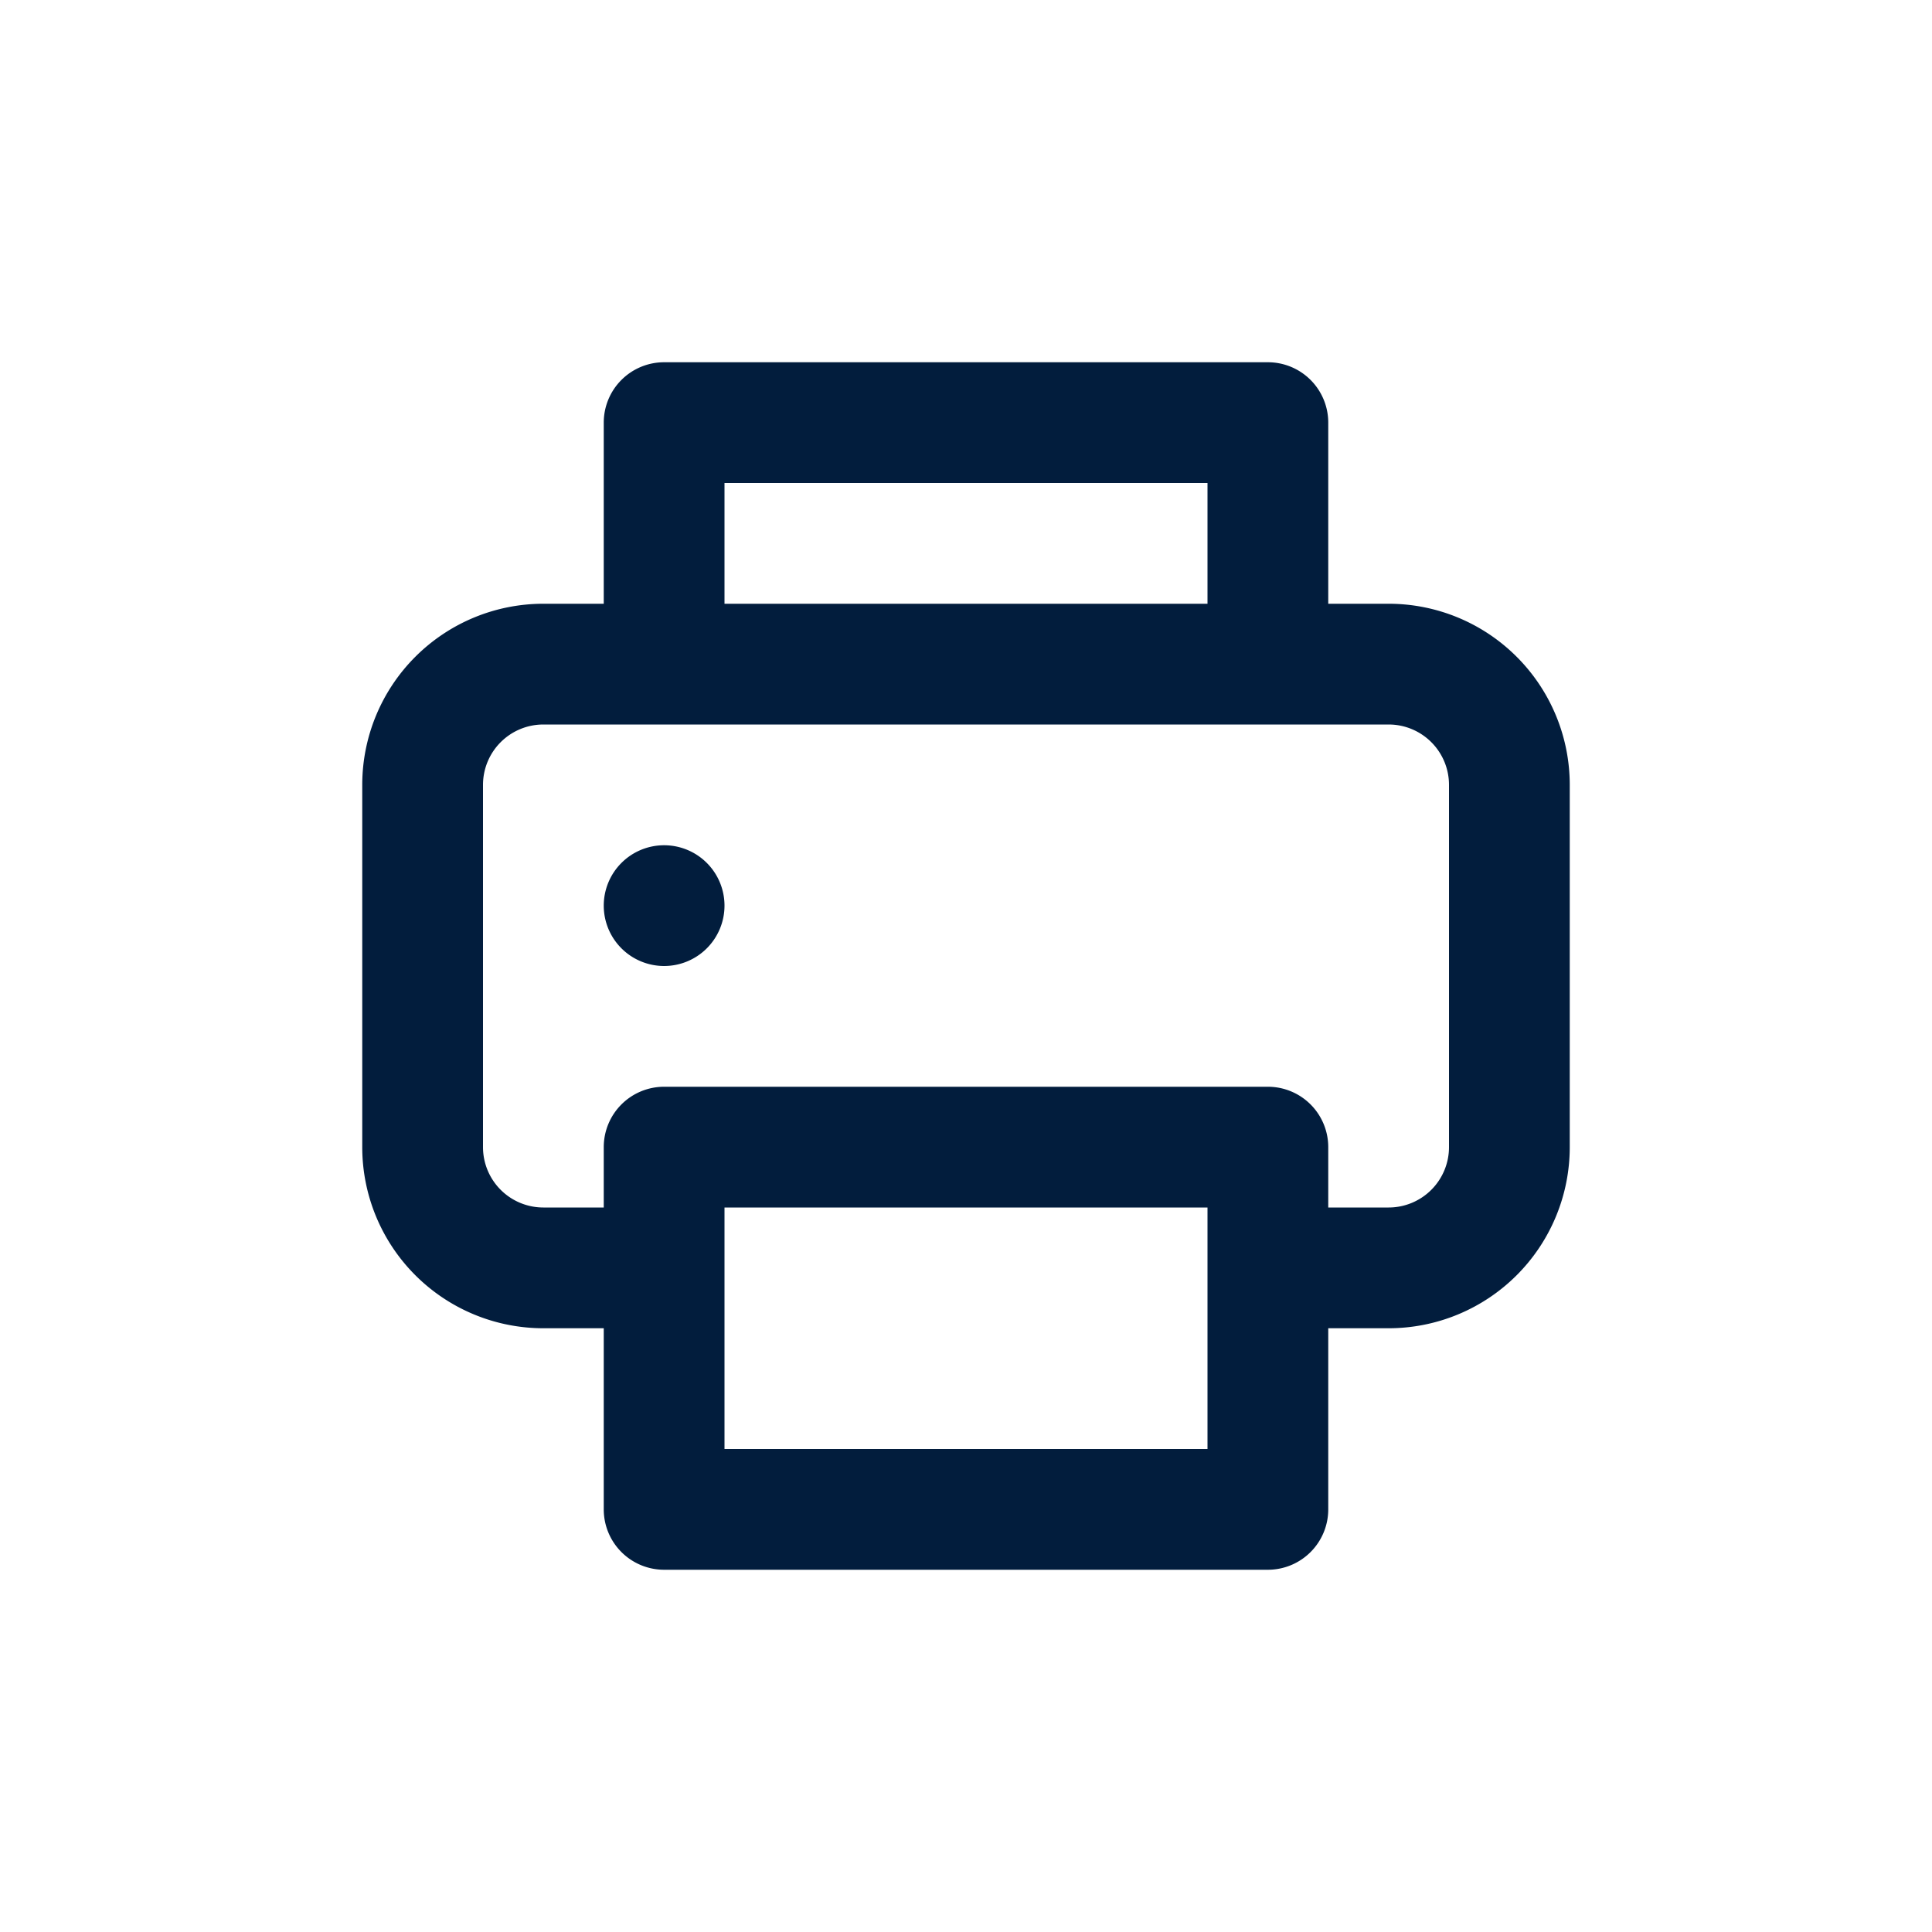 <svg id="Printer" xmlns="http://www.w3.org/2000/svg" width="24" height="24" viewBox="0 0 24 24">
  <rect id="Shape" width="24" height="24" fill="#021d3d" opacity="0"/>
  <path id="Print" d="M5.75,8a.75.75,0,1,0,.75.75A.75.75,0,0,0,5.75,8Zm9-3H14V2.75A.75.75,0,0,0,13.25,2H5.75A.75.75,0,0,0,5,2.75V5H4.25A2.25,2.25,0,0,0,2,7.25v4.5A2.25,2.25,0,0,0,4.25,14H5v2.25a.75.75,0,0,0,.75.75h7.5a.75.75,0,0,0,.75-.75V14h.75A2.25,2.25,0,0,0,17,11.75V7.25A2.25,2.25,0,0,0,14.75,5ZM6.5,3.5h6V5h-6Zm6,12h-6v-3h6Zm3-3.75a.75.75,0,0,1-.75.75H14v-.75a.75.75,0,0,0-.75-.75H5.75a.75.75,0,0,0-.75.75v.75H4.25a.75.75,0,0,1-.75-.75V7.25a.75.75,0,0,1,.75-.75h10.5a.75.75,0,0,1,.75.75Z" transform="translate(2.5 2.5)" fill="#021d3d"/>
</svg>
